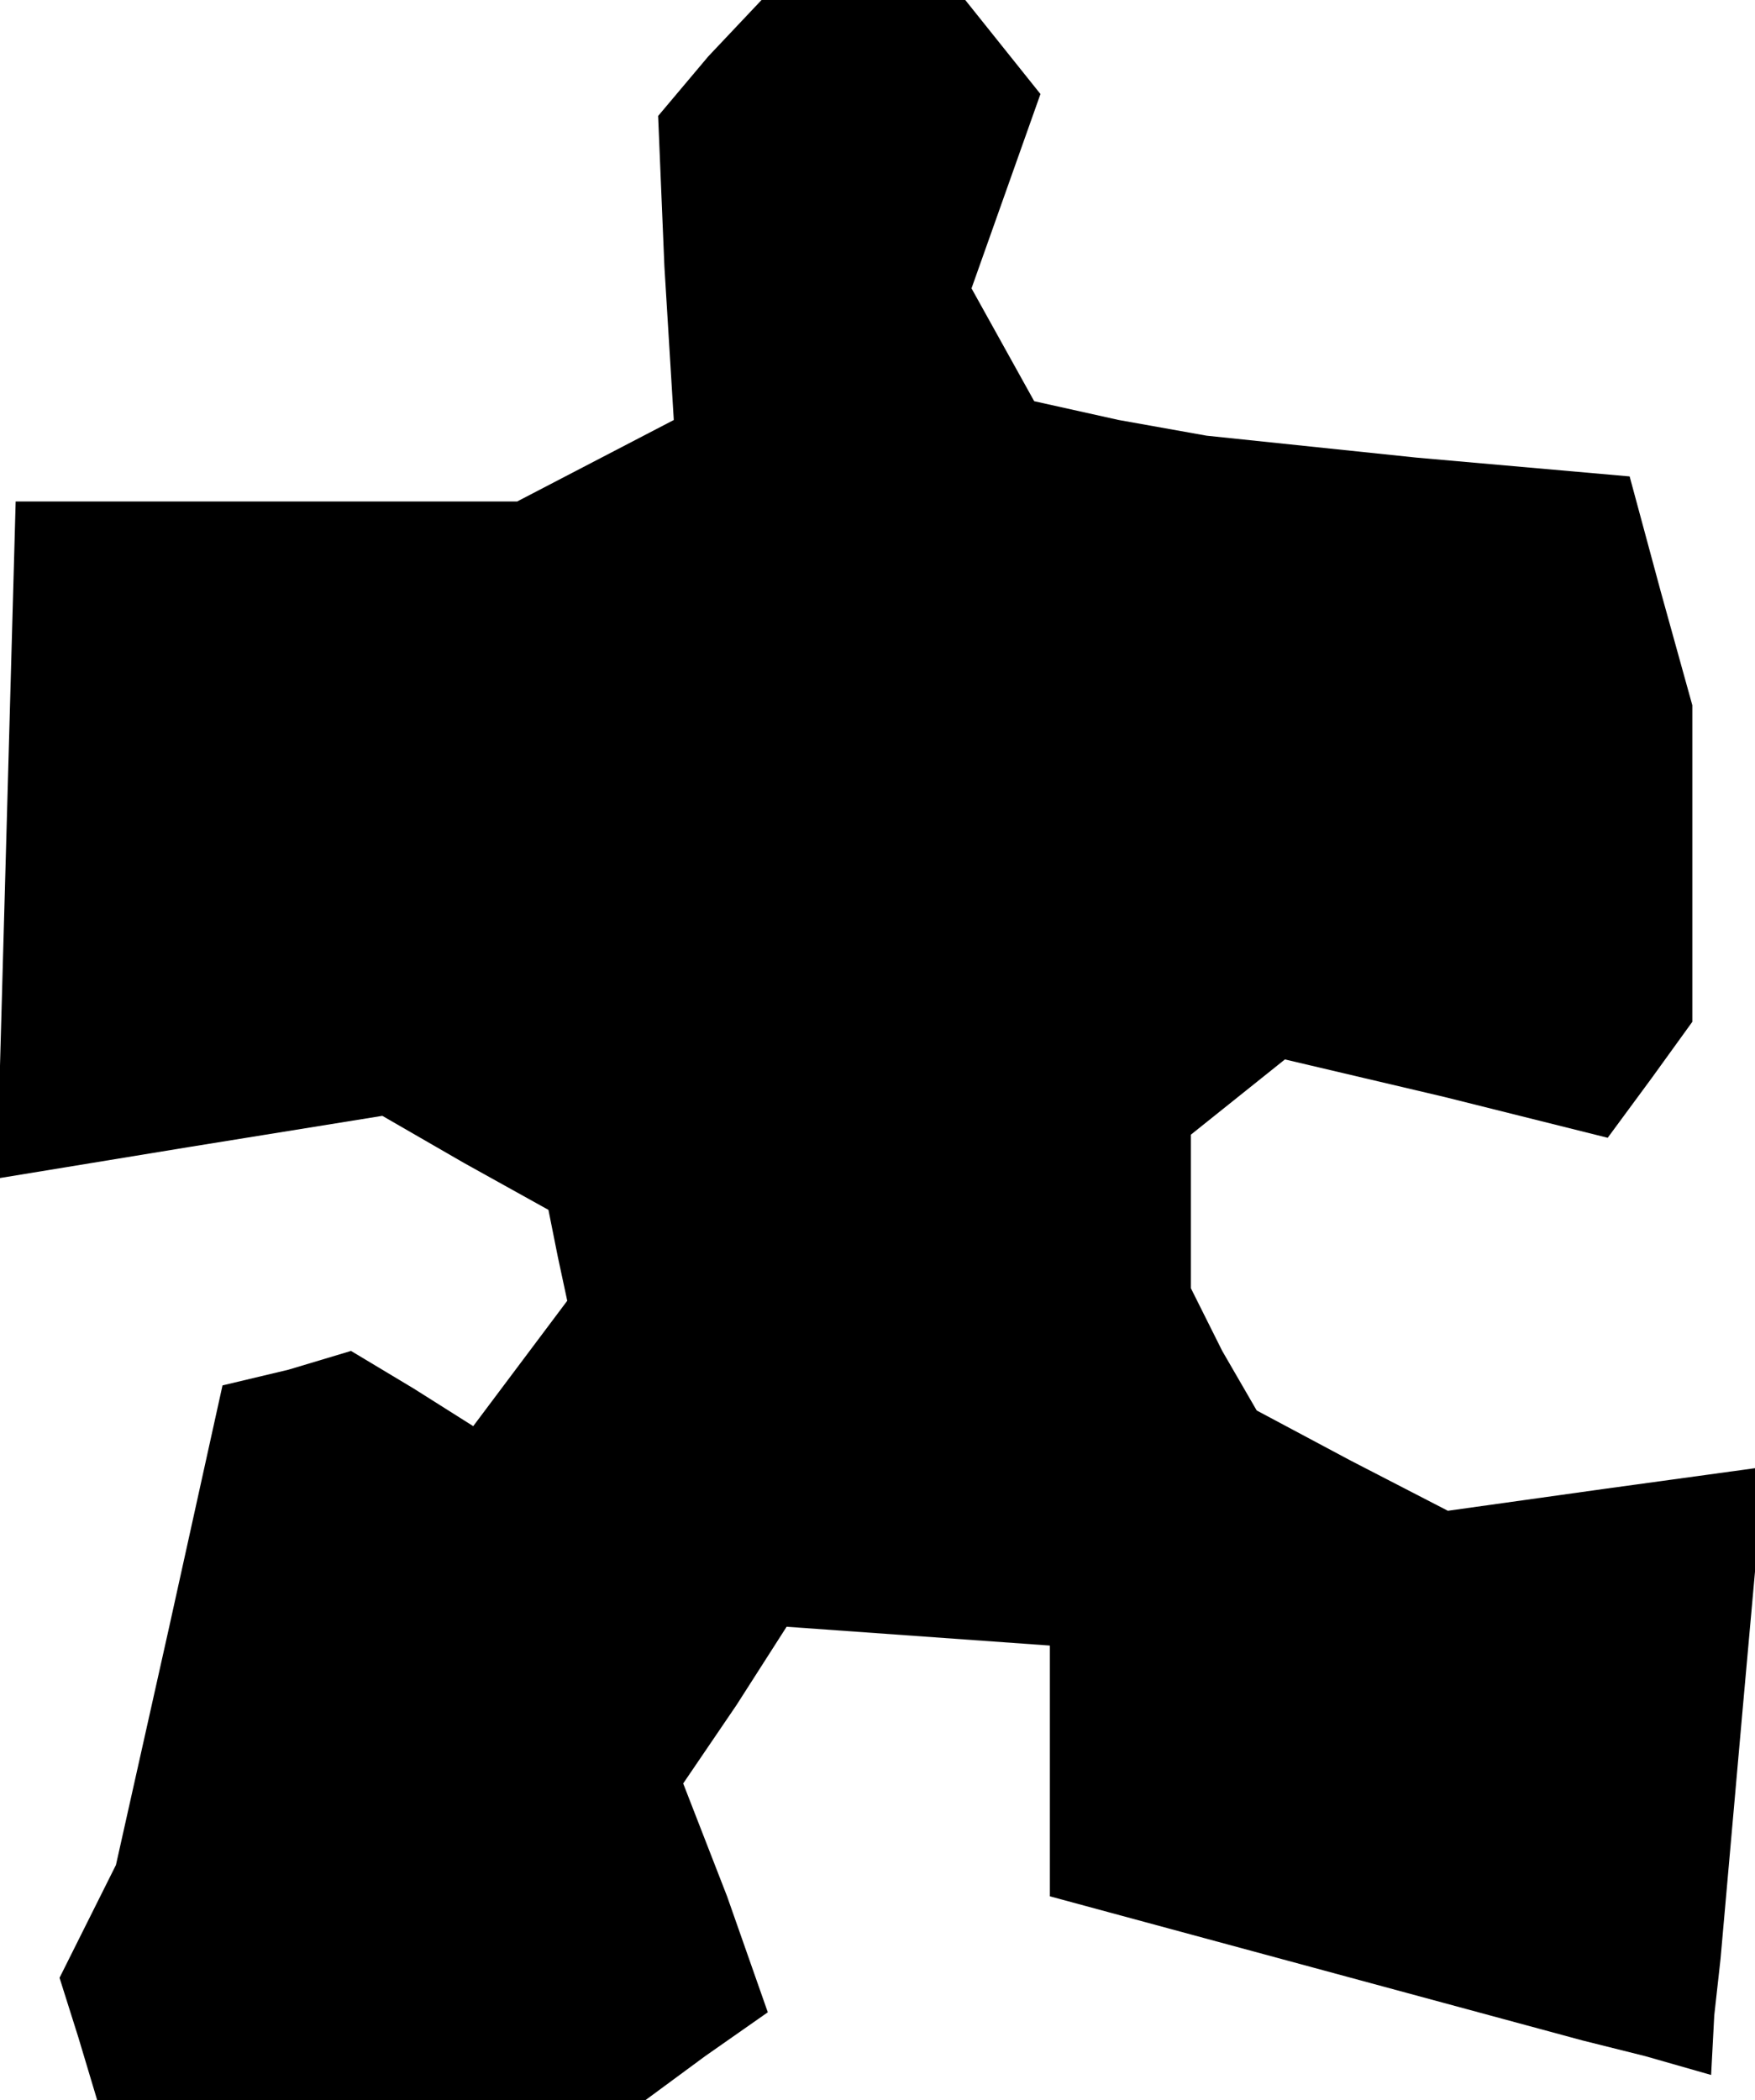 <?xml version="1.0" standalone="no"?>
<!DOCTYPE svg PUBLIC "-//W3C//DTD SVG 20010904//EN"
 "http://www.w3.org/TR/2001/REC-SVG-20010904/DTD/svg10.dtd">
<svg version="1.0" xmlns="http://www.w3.org/2000/svg"
 width="56pt" height="67pt" viewBox="0 0 56 67"
 preserveAspectRatio="xMidYMid meet">
<g transform="translate(0,67) scale(0.1,-0.1)"
fill="#000000" stroke="none">
<path d="M226 652 l-16 -19 2 -48 3 -49 -25 -13 -25 -13 -80 0 -80 0 -3 -108
-3 -108 61 10 62 10 26 -15 27 -15 3 -15 3 -14 -15 -20 -15 -20 -19 12 -20 12
-20 -6 -21 -5 -17 -77 -17 -76 -9 -18 -9 -18 6 -19 6 -20 88 0 87 0 19 14 20
14 -13 37 -14 36 17 25 16 25 42 -3 42 -3 0 -40 0 -40 85 -23 85 -23 20 -5 21
-6 1 19 2 18 7 79 7 78 -51 -7 -50 -7 -31 16 -30 16 -11 19 -10 20 0 24 0 25
15 12 15 12 51 -12 52 -13 14 19 13 18 0 50 0 51 -10 36 -10 37 -68 6 -67 7
-28 5 -27 6 -10 18 -10 18 11 31 11 31 -12 15 -12 15 -33 0 -32 0 -17 -18z"/>
</g>
</svg>
